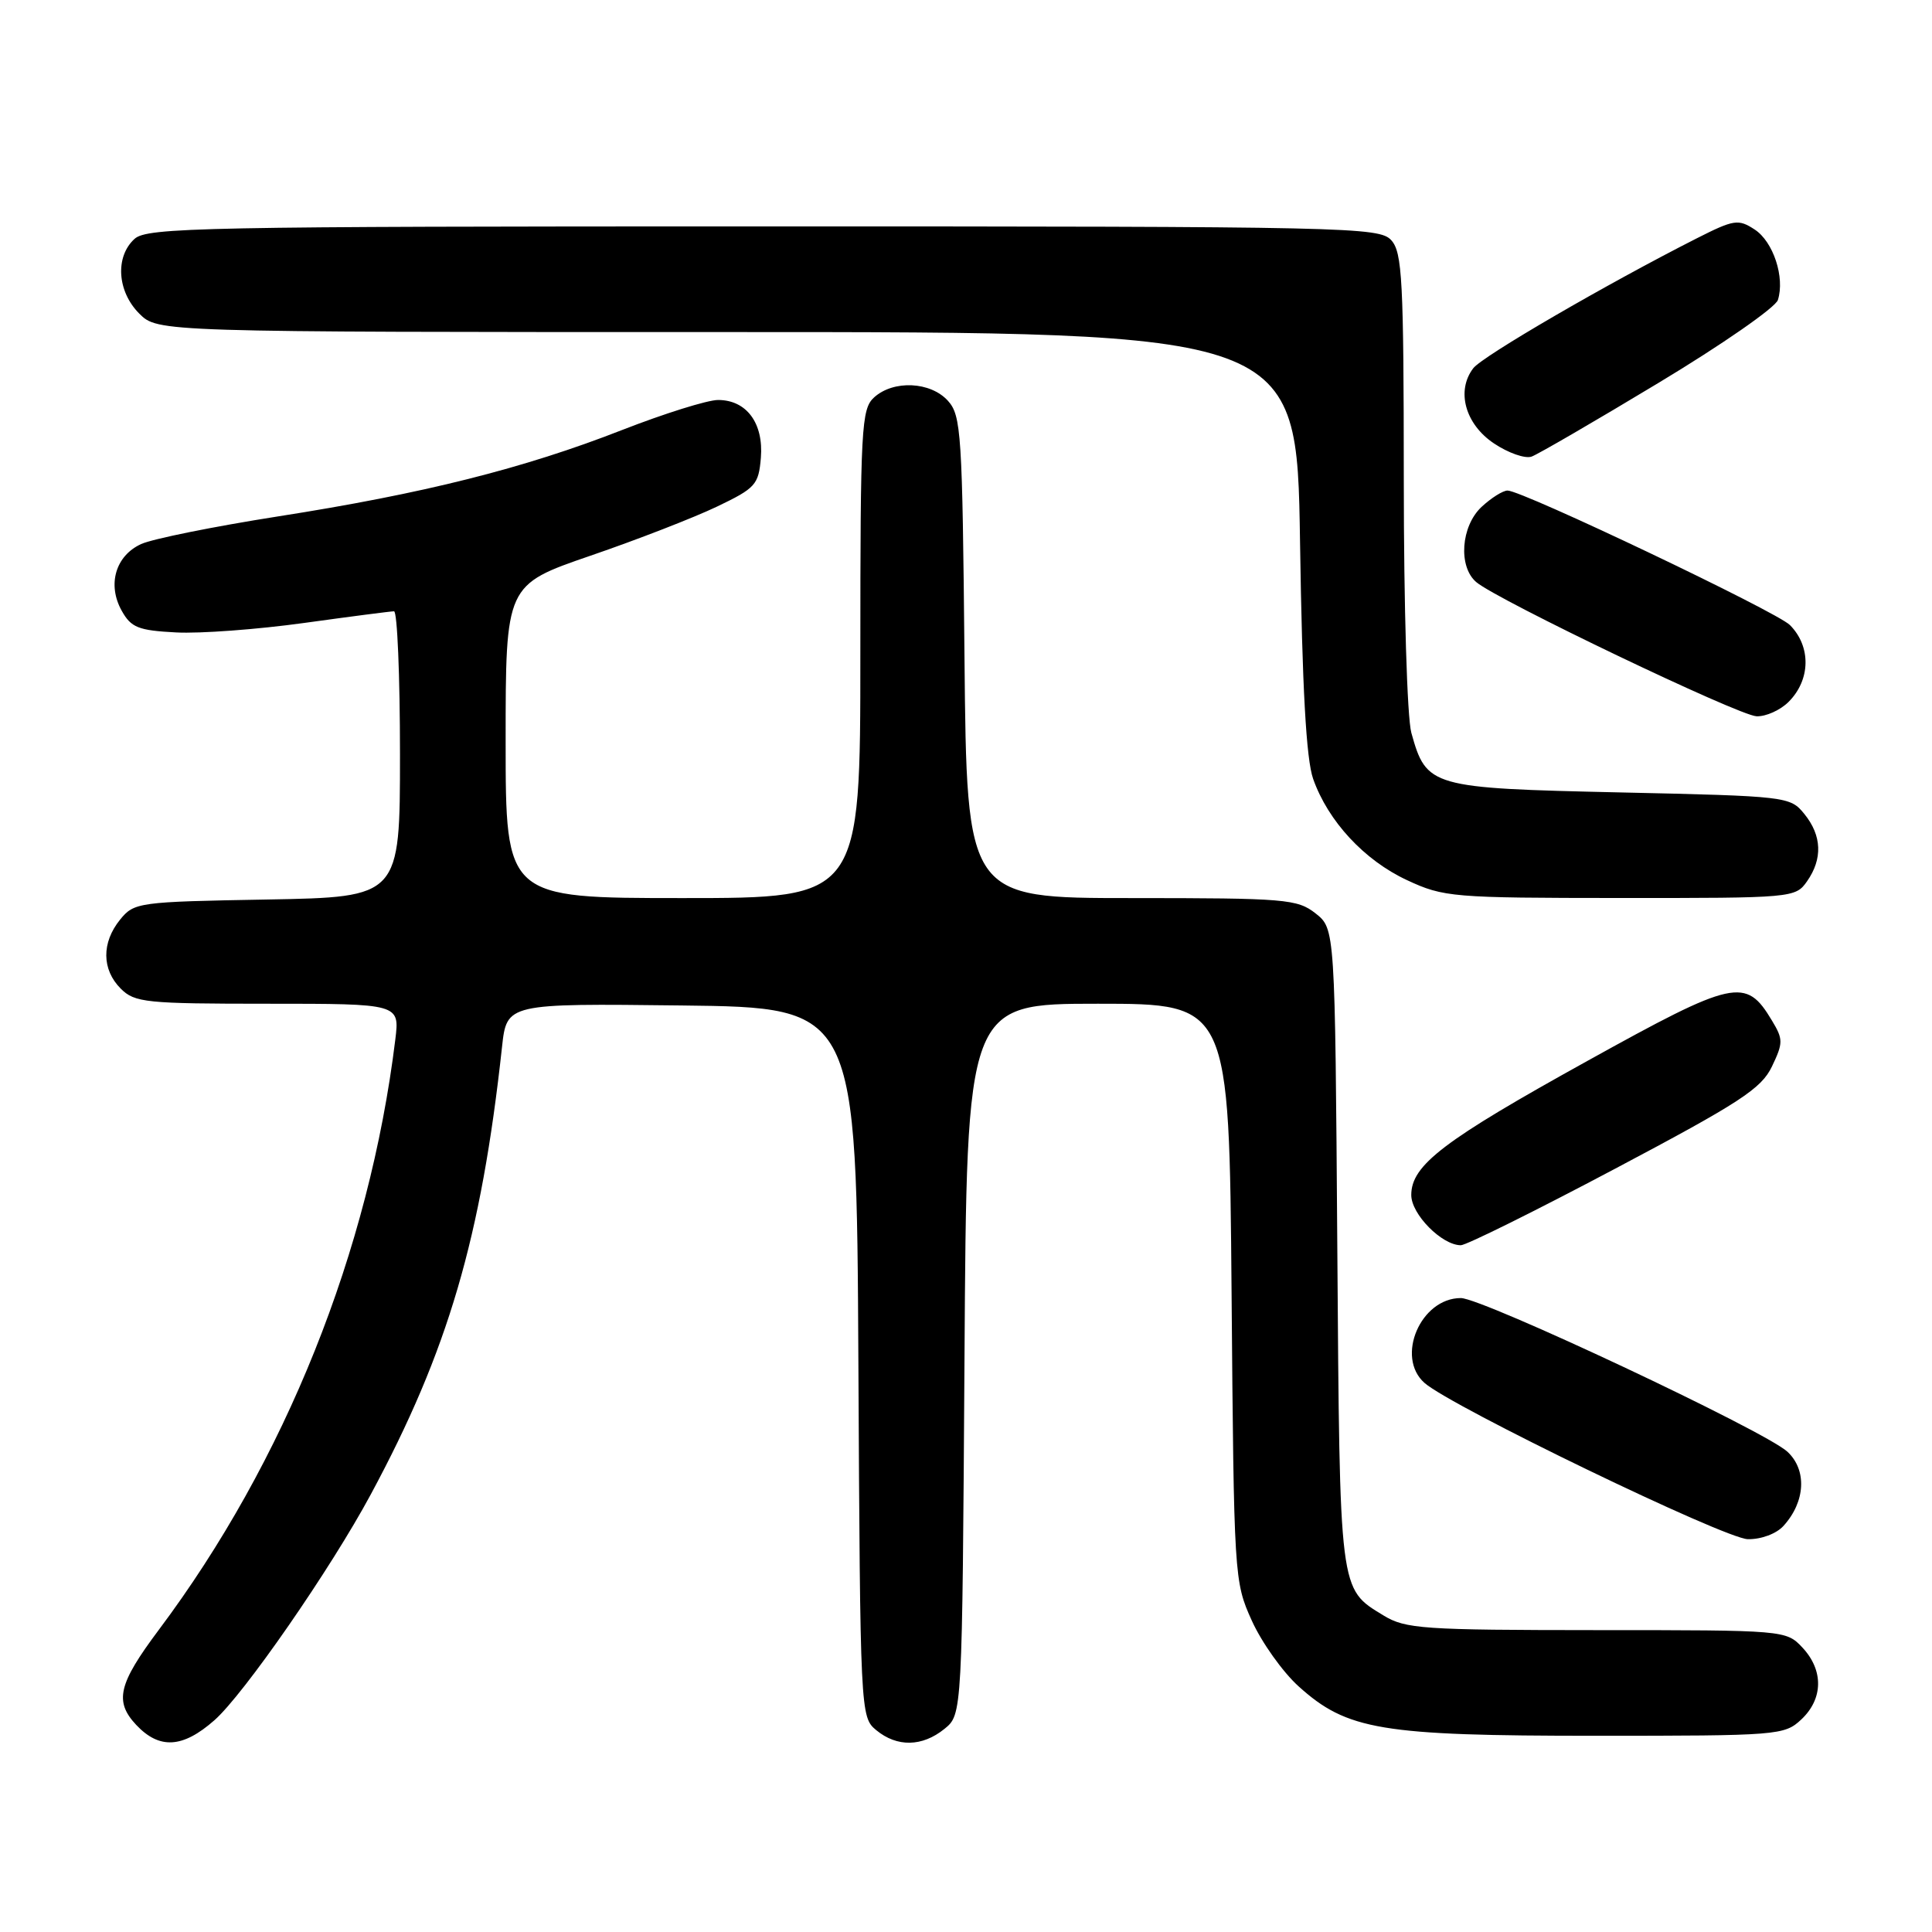 <?xml version="1.0" encoding="UTF-8" standalone="no"?>
<!DOCTYPE svg PUBLIC "-//W3C//DTD SVG 1.1//EN" "http://www.w3.org/Graphics/SVG/1.1/DTD/svg11.dtd" >
<svg xmlns="http://www.w3.org/2000/svg" xmlns:xlink="http://www.w3.org/1999/xlink" version="1.1" viewBox="0 0 256 256">
 <g >
 <path fill="currentColor"
d=" M 28.40 227.95 C 32.29 224.54 43.82 207.90 49.14 198.00 C 59.37 179.00 63.76 164.04 66.52 138.73 C 67.15 132.96 67.15 132.96 90.32 133.23 C 113.50 133.50 113.50 133.50 113.74 180.50 C 113.98 227.01 114.01 227.52 116.10 229.25 C 118.86 231.53 122.20 231.47 125.14 229.09 C 127.50 227.18 127.50 227.18 127.80 180.09 C 128.09 133.00 128.09 133.00 145.48 133.00 C 162.87 133.00 162.87 133.00 163.19 171.25 C 163.50 209.02 163.53 209.57 165.87 214.74 C 167.17 217.62 169.96 221.54 172.06 223.44 C 178.49 229.25 183.01 230.00 211.37 230.00 C 235.66 230.00 236.44 229.94 238.69 227.83 C 241.59 225.10 241.65 221.32 238.83 218.31 C 236.67 216.01 236.49 216.00 211.58 216.00 C 188.51 215.99 186.24 215.84 183.31 214.05 C 177.43 210.46 177.53 211.21 177.20 165.28 C 176.90 123.07 176.90 123.07 174.32 121.03 C 171.90 119.13 170.33 119.00 149.92 119.00 C 128.10 119.00 128.10 119.00 127.80 87.10 C 127.52 57.38 127.37 55.06 125.60 53.10 C 123.29 50.56 118.40 50.33 115.83 52.65 C 114.13 54.19 114.00 56.59 114.00 86.65 C 114.00 119.00 114.00 119.00 90.50 119.00 C 67.00 119.00 67.00 119.00 67.00 98.25 C 67.00 77.50 67.00 77.50 78.25 73.63 C 84.44 71.51 91.97 68.58 95.00 67.13 C 100.12 64.68 100.52 64.23 100.82 60.65 C 101.19 56.07 98.92 53.00 95.15 53.00 C 93.75 53.00 88.04 54.79 82.45 56.97 C 69.42 62.07 56.08 65.42 36.82 68.43 C 28.36 69.76 20.21 71.40 18.70 72.09 C 15.31 73.64 14.19 77.47 16.13 80.93 C 17.37 83.16 18.34 83.54 23.33 83.80 C 26.51 83.97 34.12 83.40 40.26 82.55 C 46.40 81.70 51.78 81.00 52.21 81.00 C 52.64 81.00 53.00 89.52 53.00 99.94 C 53.00 118.87 53.00 118.87 35.41 119.19 C 18.31 119.49 17.77 119.57 15.91 121.86 C 13.44 124.91 13.48 128.48 16.00 131.00 C 17.85 132.85 19.33 133.00 35.48 133.00 C 52.96 133.00 52.96 133.00 52.38 137.75 C 48.94 165.79 37.79 193.61 21.03 215.98 C 15.67 223.14 15.13 225.44 18.05 228.56 C 21.12 231.82 24.21 231.64 28.40 227.95 Z  M 236.33 202.18 C 239.24 198.97 239.45 194.77 236.83 192.35 C 233.81 189.58 196.44 172.00 193.57 172.00 C 188.24 172.00 184.89 179.82 188.75 183.24 C 192.30 186.38 228.53 203.89 231.60 203.95 C 233.37 203.98 235.39 203.23 236.33 202.18 Z  M 214.01 154.86 C 230.56 146.10 233.38 144.26 234.79 141.32 C 236.29 138.18 236.29 137.71 234.78 135.21 C 231.33 129.45 229.82 129.78 210.35 140.57 C 191.26 151.14 187.00 154.38 187.00 158.35 C 187.00 160.89 191.05 165.00 193.57 165.00 C 194.28 165.00 203.48 160.44 214.01 154.86 Z  M 239.44 116.78 C 241.53 113.80 241.41 110.72 239.09 107.86 C 237.21 105.54 236.84 105.49 214.69 105.00 C 189.54 104.44 189.01 104.29 187.01 97.10 C 186.45 95.07 186.01 80.44 186.01 63.58 C 186.00 37.15 185.81 33.44 184.35 31.83 C 182.77 30.09 178.88 30.00 101.17 30.00 C 26.73 30.00 19.50 30.14 17.83 31.65 C 15.23 34.01 15.52 38.61 18.45 41.55 C 20.91 44.00 20.91 44.00 96.37 44.00 C 171.84 44.00 171.84 44.00 172.26 71.75 C 172.55 91.16 173.08 100.61 174.00 103.21 C 175.98 108.82 180.78 113.99 186.43 116.62 C 191.30 118.89 192.43 118.98 214.69 118.99 C 237.53 119.00 237.91 118.97 239.44 116.78 Z  M 237.00 93.00 C 239.92 90.08 240.00 85.66 237.17 82.82 C 235.41 81.05 201.72 65.00 199.76 65.00 C 199.14 65.00 197.59 65.98 196.31 67.17 C 193.58 69.74 193.20 75.07 195.61 77.13 C 198.37 79.49 230.38 94.82 232.75 94.91 C 233.99 94.96 235.90 94.10 237.00 93.00 Z  M 219.75 50.74 C 228.14 45.69 235.27 40.74 235.58 39.75 C 236.53 36.76 234.97 32.02 232.50 30.41 C 230.34 29.00 229.77 29.08 224.83 31.58 C 212.86 37.65 196.42 47.20 195.21 48.80 C 192.93 51.79 194.14 56.20 197.95 58.75 C 199.84 60.02 202.09 60.81 202.95 60.50 C 203.80 60.19 211.36 55.80 219.75 50.74 Z "/>
</g>
</svg>